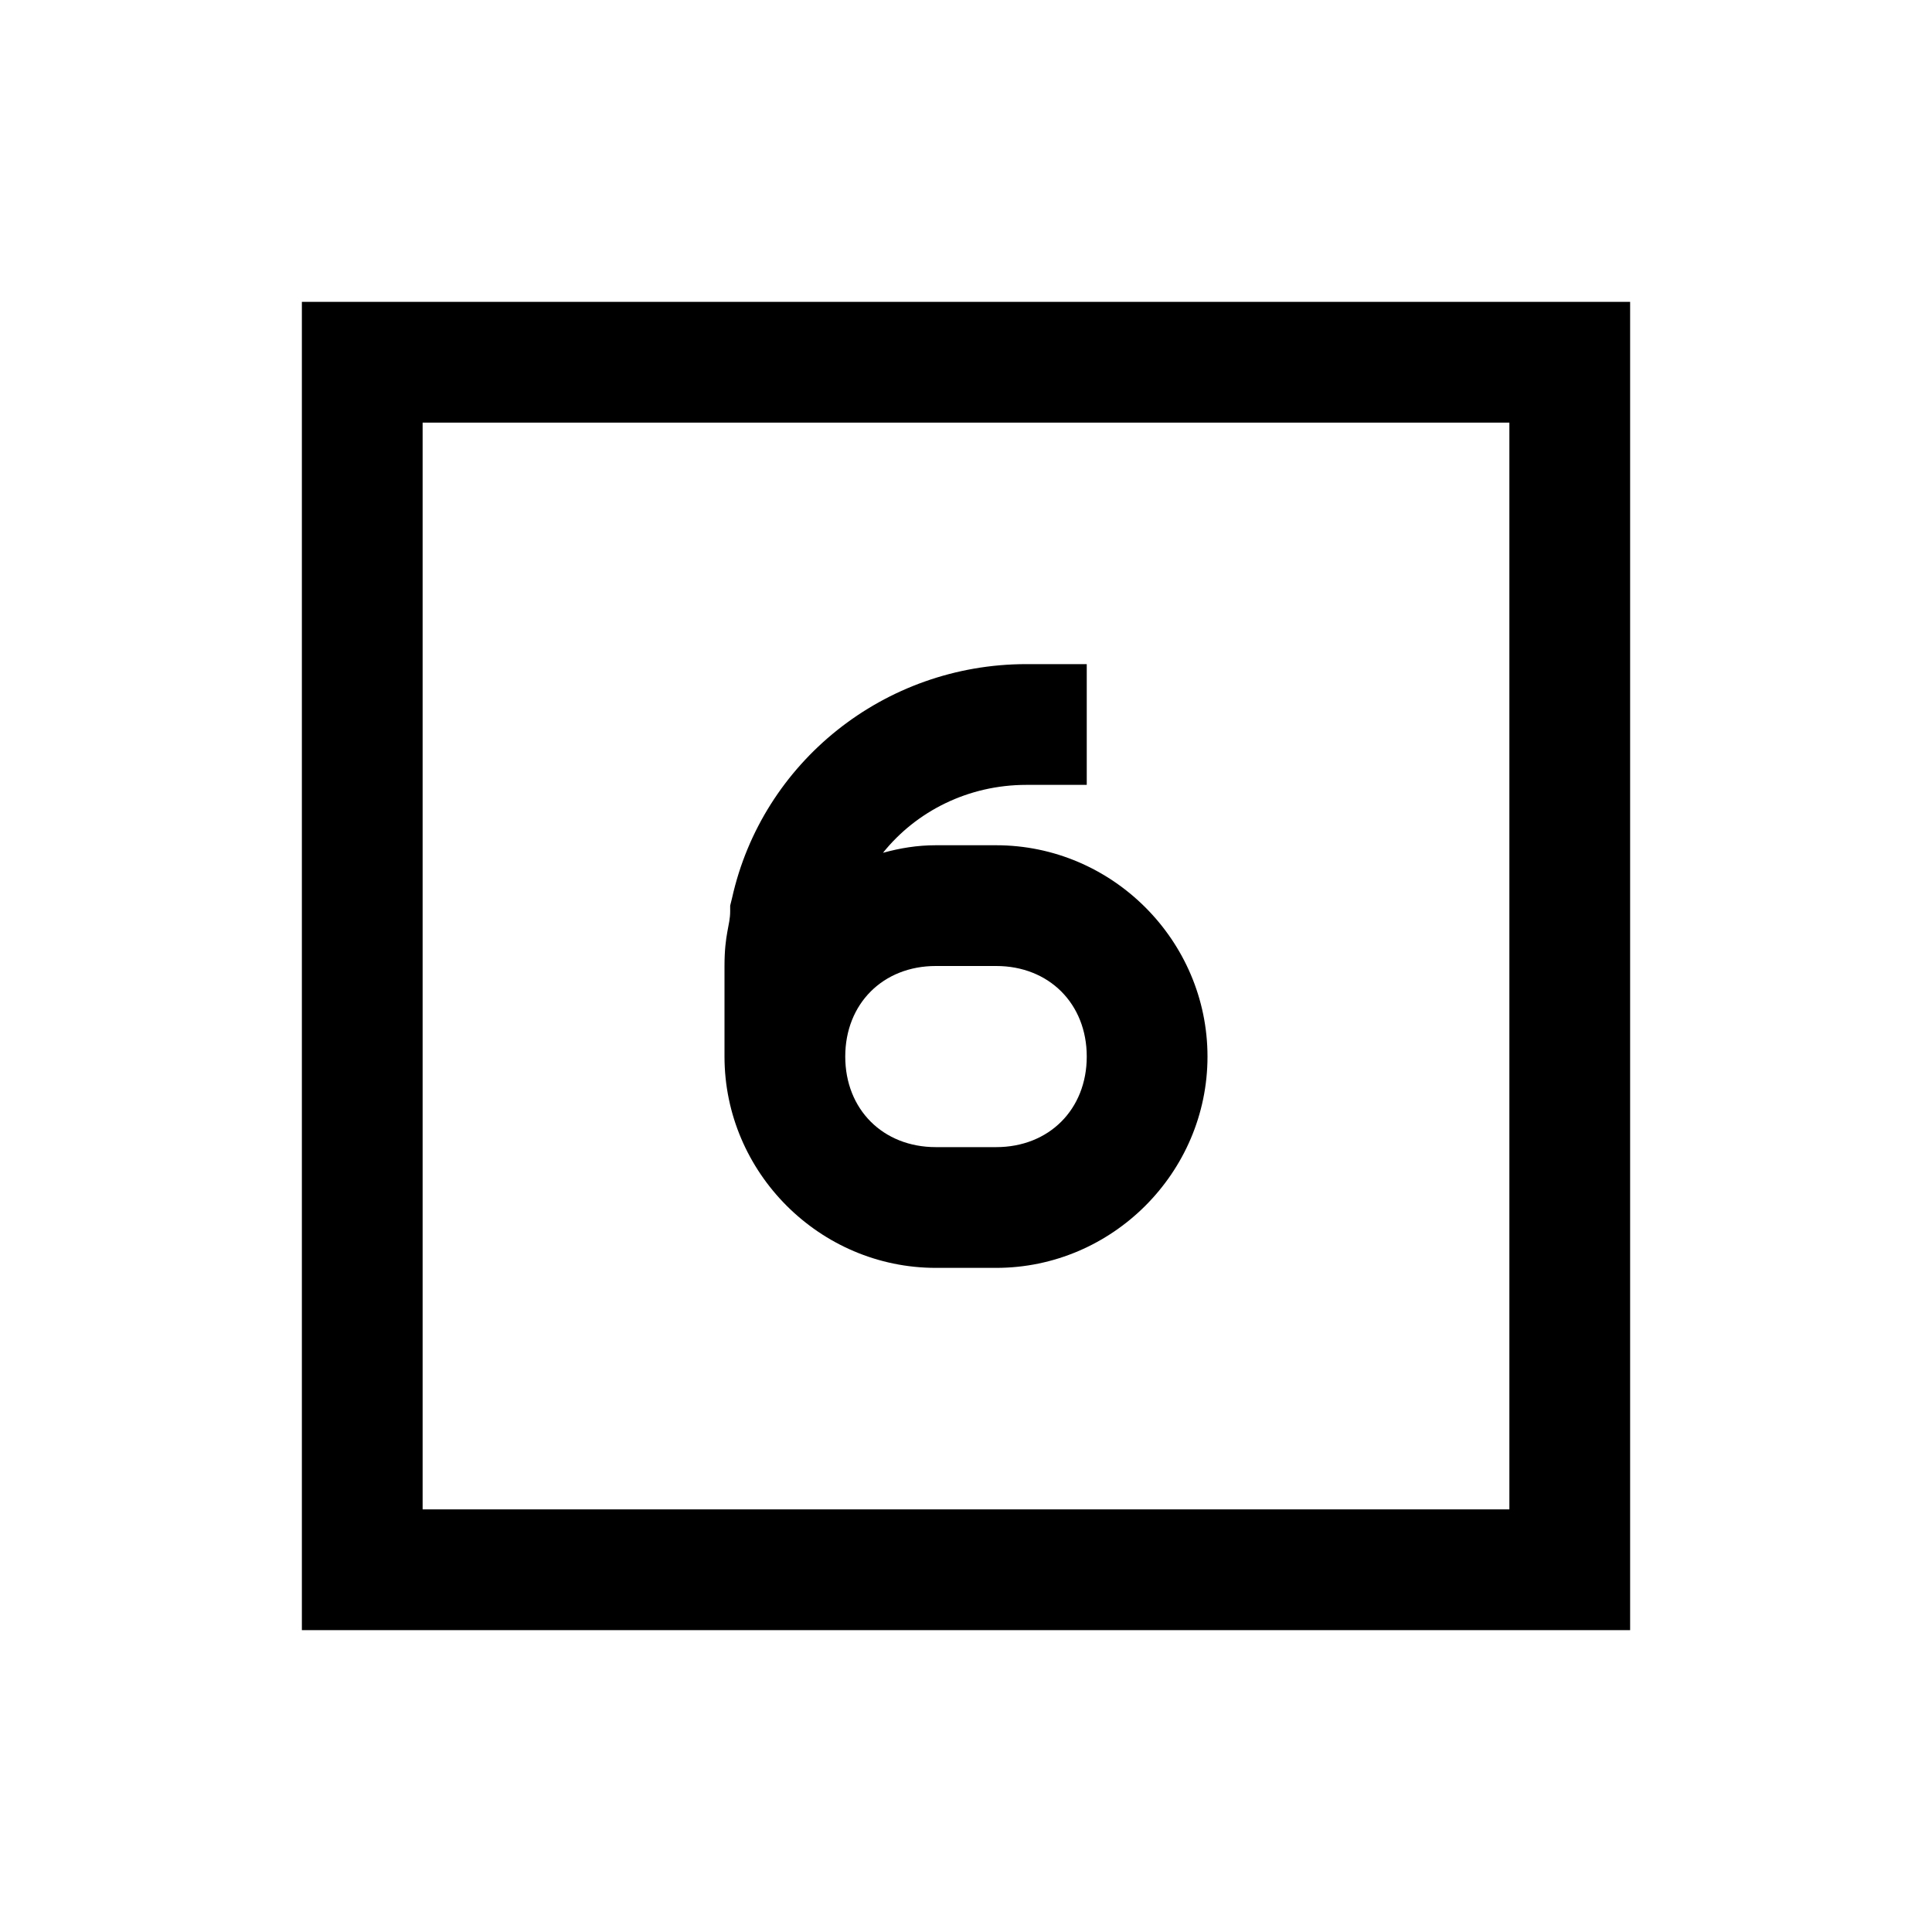 <?xml version="1.0" encoding="UTF-8"?>
<svg xmlns="http://www.w3.org/2000/svg" xmlns:xlink="http://www.w3.org/1999/xlink" viewBox="0 0 32 32" version="1.1">
<g>
<path d="M 5 5 L 5 27 L 27 27 L 27 5 Z M 7 7 L 25 7 L 25 25 L 7 25 Z M 17 11 C 14.645 11 12.625 12.625 12.125 14.875 L 12.094 15 L 12.094 15.094 C 12.094 15.328 12 15.465 12 16 L 12 17.5 C 12 19.422 13.578 21 15.5 21 L 16.5 21 C 18.422 21 20 19.422 20 17.5 C 20 15.578 18.422 14 16.5 14 L 15.5 14 C 15.191 14 14.91 14.047 14.625 14.125 C 15.176 13.438 16.035 13 17 13 L 18 13 L 18 11 Z M 15.5 16 L 16.5 16 C 17.375 16 18 16.625 18 17.5 C 18 18.375 17.375 19 16.5 19 L 15.5 19 C 14.625 19 14 18.375 14 17.5 C 14 16.625 14.625 16 15.5 16 Z "></path>
</g>
</svg>
